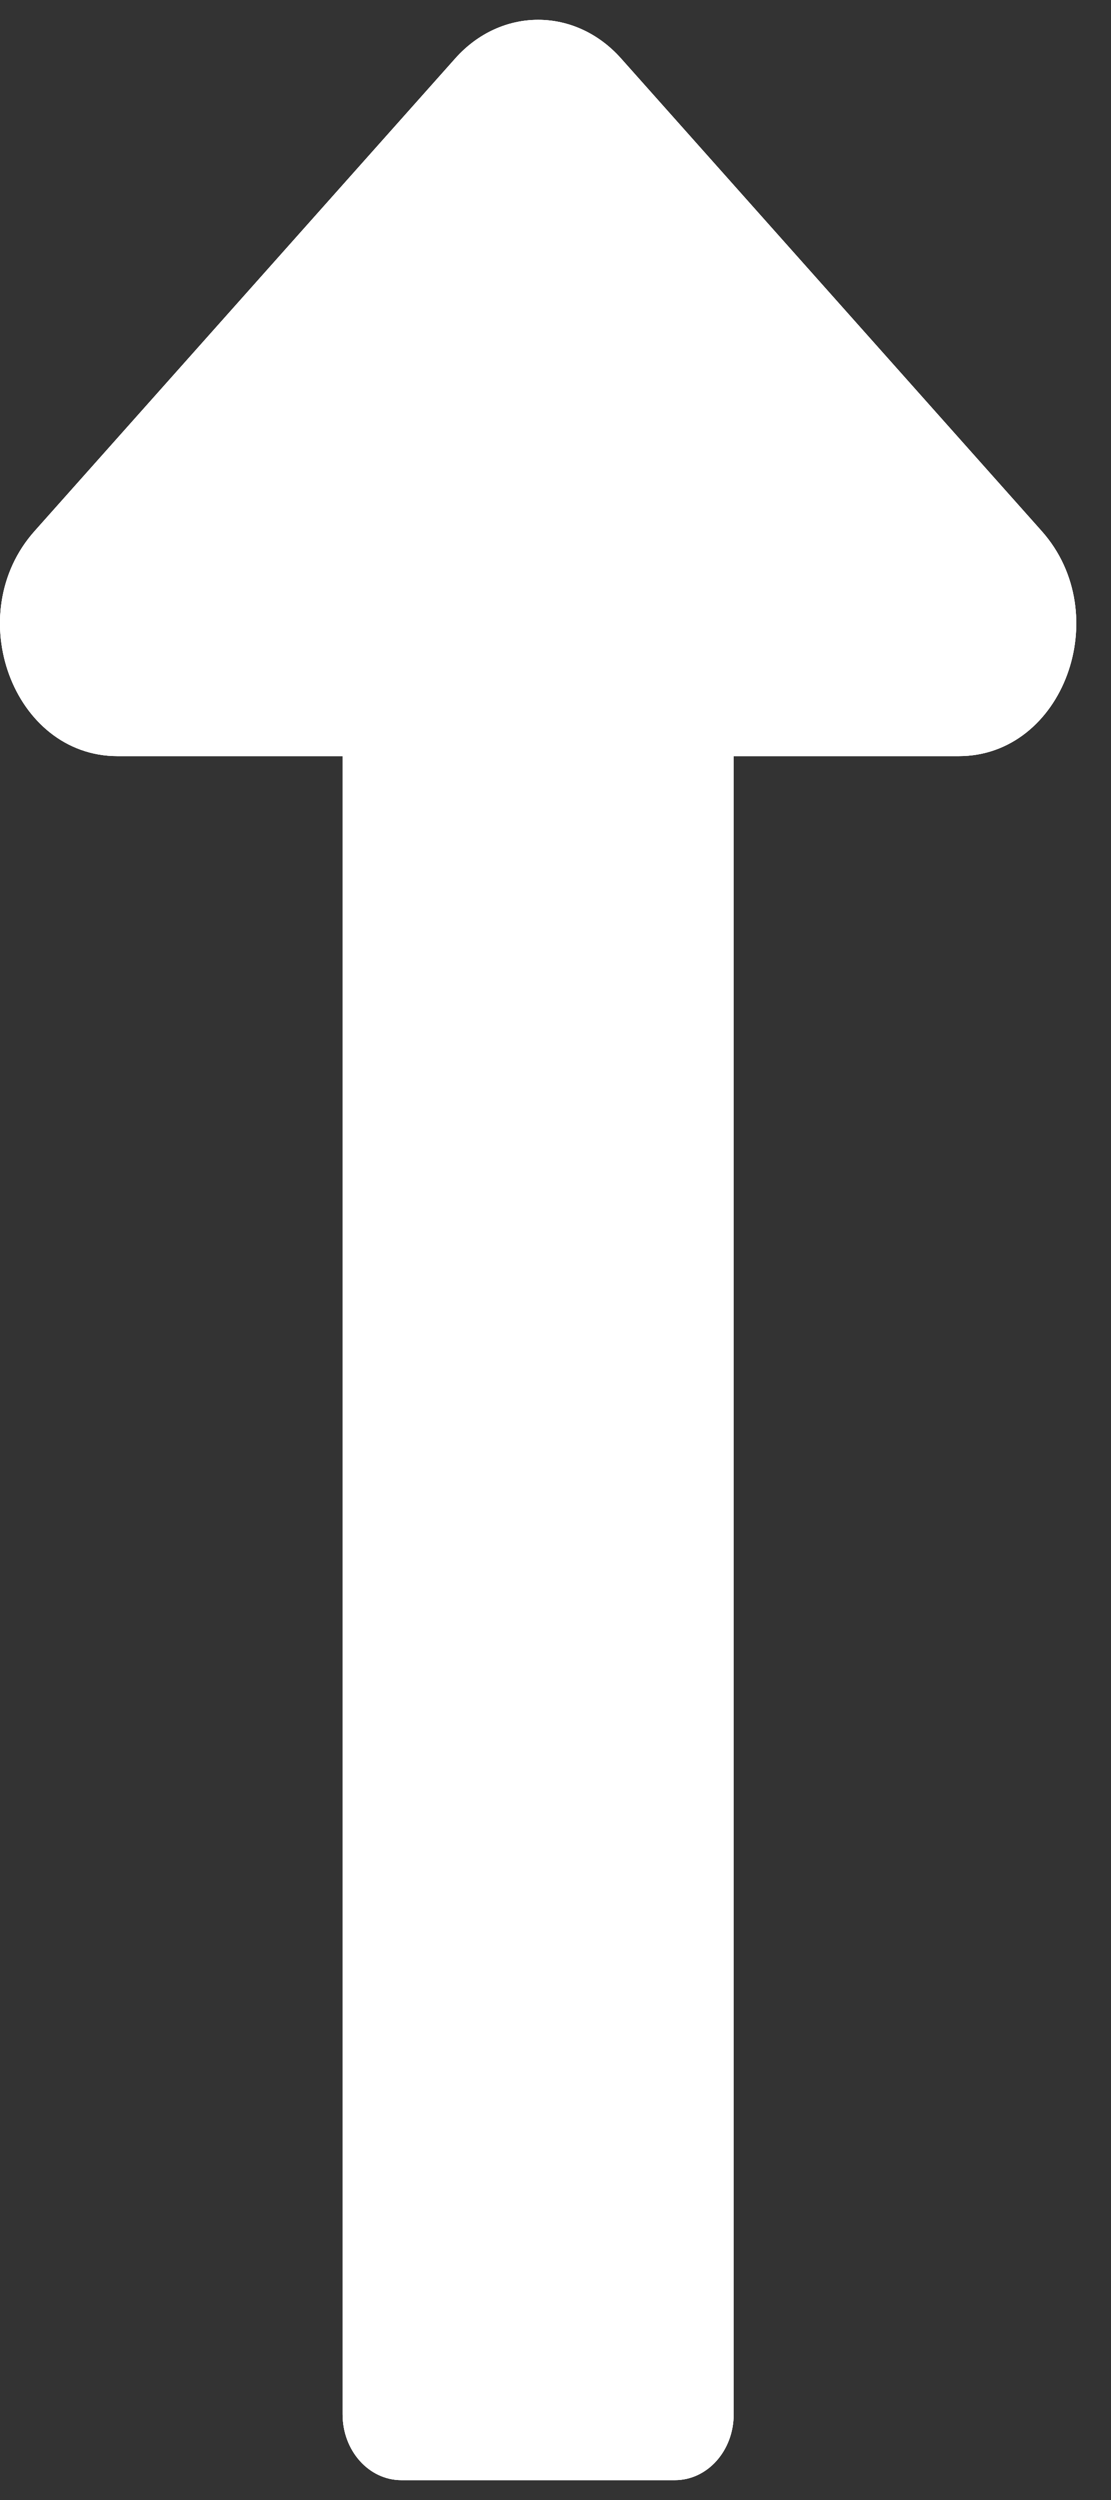 <svg width="8" height="18" viewBox="0 0 8 18" fill="none" xmlns="http://www.w3.org/2000/svg">
<rect x="0" y="0" width="8" height="18" fill="#333333" stroke="none"/>
<path d="M2.467 5.444V17.383C2.467 17.645 2.656 17.857 2.89 17.857H4.86C5.094 17.857 5.283 17.645 5.283 17.383V5.444H6.904C7.656 5.444 8.033 4.422 7.501 3.824L4.472 0.421C4.142 0.05 3.608 0.05 3.278 0.421L0.249 3.824C-0.283 4.421 0.094 5.444 0.846 5.444H2.467Z" fill="white"/>
<path d="M2.467 5.444V17.383C2.467 17.645 2.656 17.857 2.89 17.857H4.86C5.094 17.857 5.283 17.645 5.283 17.383V5.444H6.904C7.656 5.444 8.033 4.422 7.501 3.824L4.472 0.421C4.142 0.05 3.608 0.05 3.278 0.421L0.249 3.824C-0.283 4.421 0.094 5.444 0.846 5.444H2.467Z" fill="white"/>
<path d="M2.467 5.444V17.383C2.467 17.645 2.656 17.857 2.89 17.857H4.86C5.094 17.857 5.283 17.645 5.283 17.383V5.444H6.904C7.656 5.444 8.033 4.422 7.501 3.824L4.472 0.421C4.142 0.05 3.608 0.05 3.278 0.421L0.249 3.824C-0.283 4.421 0.094 5.444 0.846 5.444H2.467Z" fill="white"/>
</svg>
